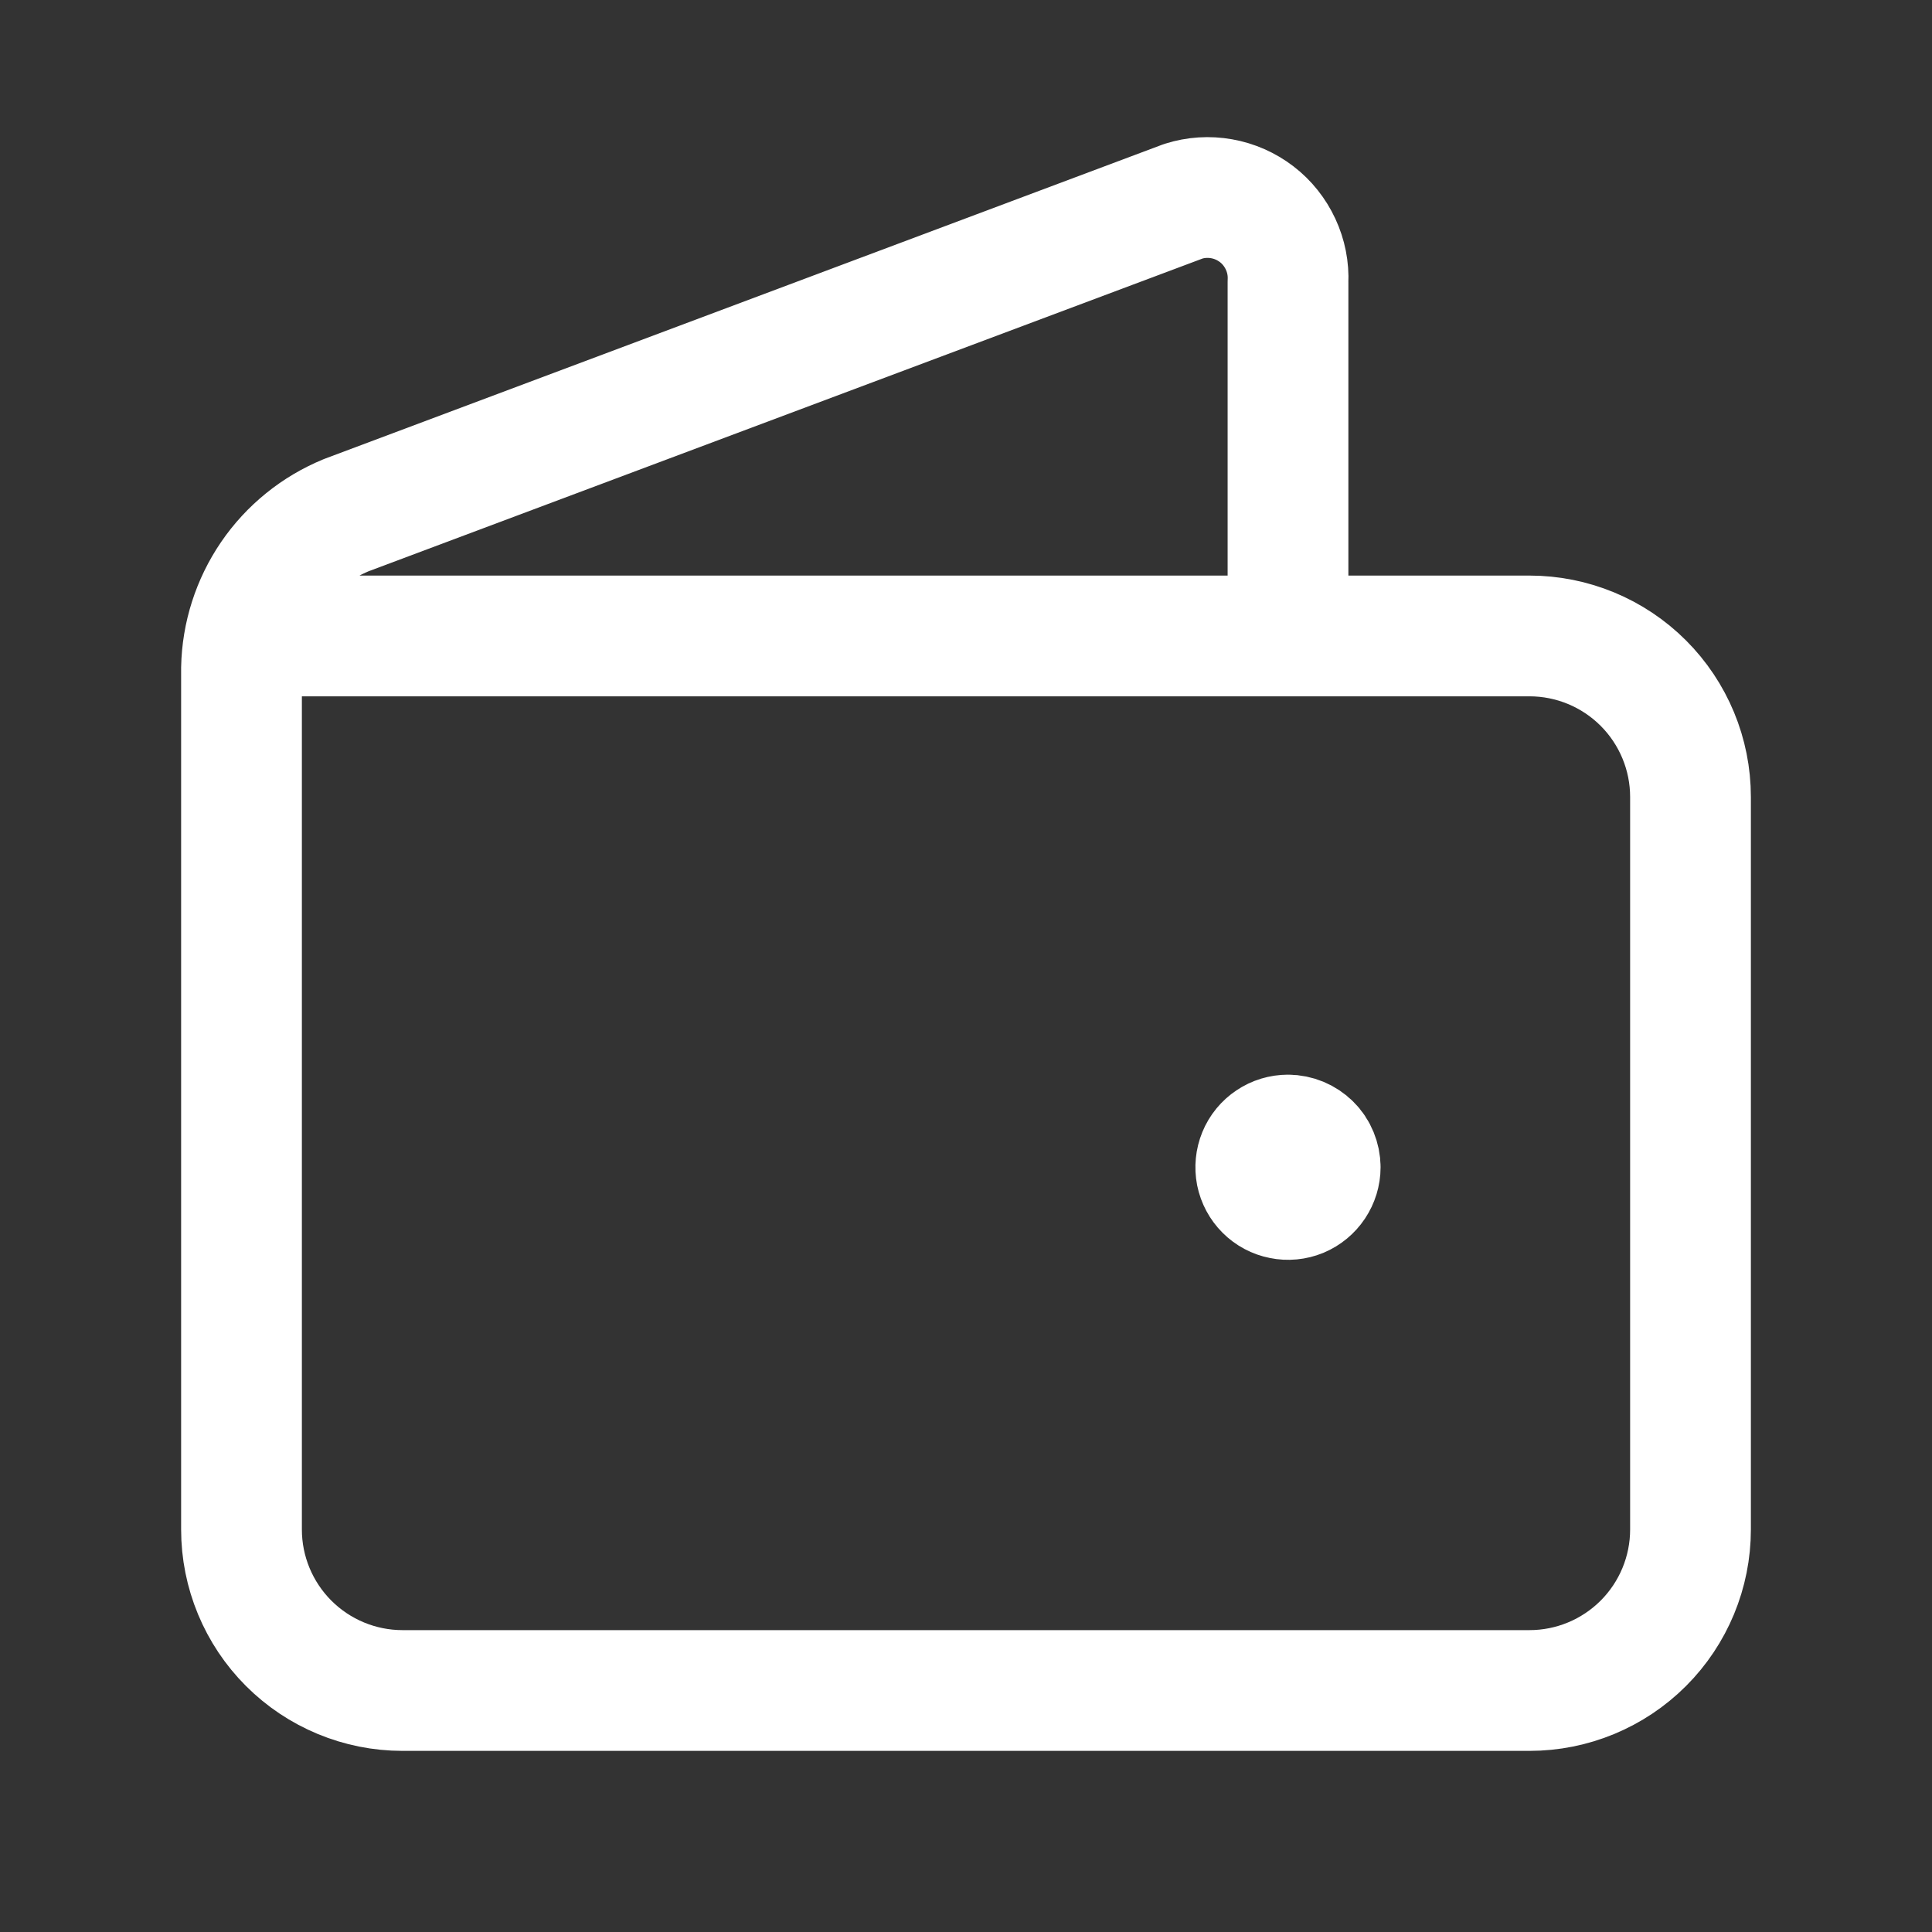 <svg width="24" height="24" viewBox="0 0 24 24" fill="none" xmlns="http://www.w3.org/2000/svg">
<rect x="0" y="0" width="24" height="24" fill="#333333" stroke="none"/>
<path d="M3.1 7.9H19C19.53 7.9 20.039 8.111 20.414 8.486C20.789 8.861 21 9.37 21 9.9V19C21 19.53 20.789 20.039 20.414 20.414C20.039 20.789 19.53 21 19 21H5C4.47 21 3.961 20.789 3.586 20.414C3.211 20.039 3 19.53 3 19V8.3C3.008 7.891 3.136 7.493 3.366 7.156C3.597 6.818 3.922 6.556 4.3 6.4L14.7 2.5C14.854 2.451 15.017 2.441 15.175 2.469C15.334 2.497 15.483 2.563 15.611 2.661C15.739 2.759 15.84 2.887 15.908 3.033C15.976 3.179 16.008 3.339 16 3.5V7.9" stroke="white" stroke-width="1.5" stroke-linecap="round" stroke-linejoin="round"/>
<path d="M16 14.1C15.921 14.1 15.843 14.123 15.777 14.168C15.712 14.211 15.66 14.274 15.63 14.347C15.6 14.42 15.592 14.501 15.607 14.578C15.623 14.656 15.661 14.727 15.717 14.783C15.773 14.839 15.844 14.877 15.922 14.892C15.999 14.908 16.08 14.9 16.153 14.87C16.226 14.839 16.288 14.788 16.332 14.722C16.376 14.656 16.4 14.579 16.4 14.5C16.4 14.447 16.389 14.396 16.369 14.347C16.349 14.298 16.32 14.254 16.282 14.217C16.245 14.18 16.201 14.151 16.153 14.131C16.104 14.111 16.052 14.1 16 14.1" stroke="white" stroke-width="1.5" stroke-linecap="round" stroke-linejoin="round"/>
</svg>
